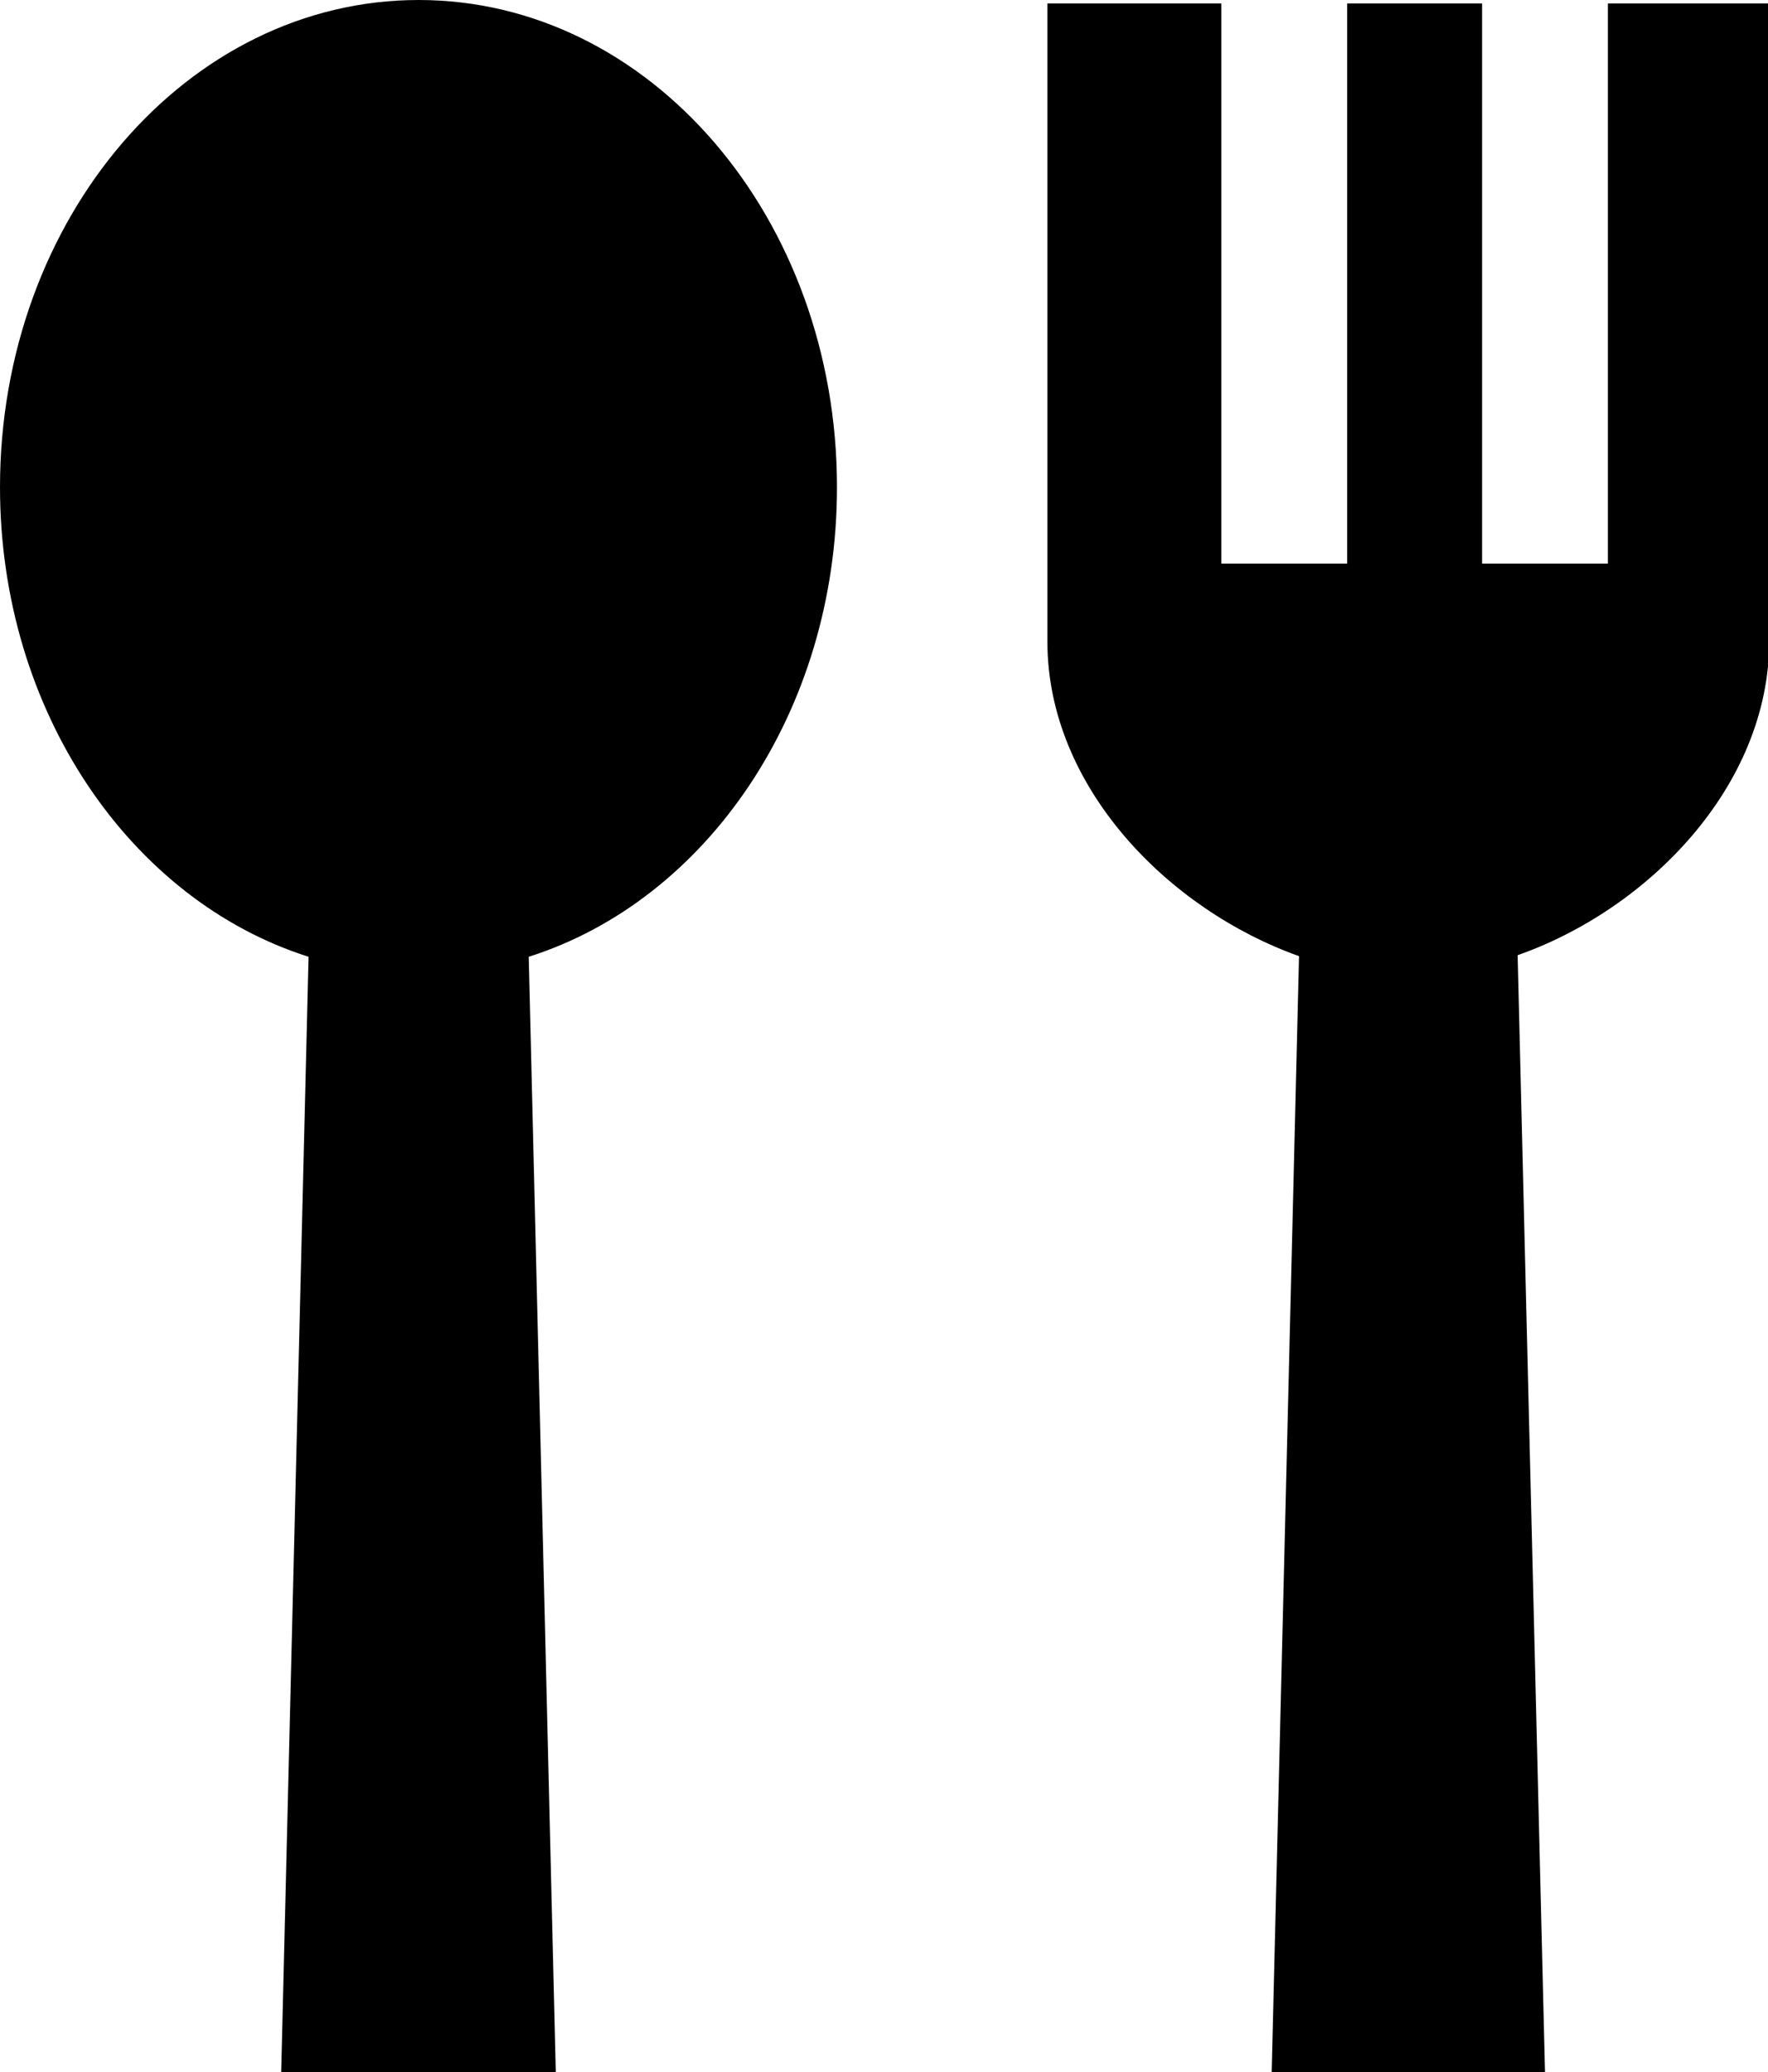 <svg xmlns="http://www.w3.org/2000/svg" viewBox="0 0 56.21 65.88"><title>dining</title><g data-name="Layer 1"><path d="M17.67 65.88l-.86-35.46c5.65-1.79 9.8-7.79 9.8-14.93C26.61 6.93 20.66 0 13.31 0S0 6.93 0 15.49c0 7.14 4.16 13.14 9.81 14.93l-.87 35.46M49.12 65.88l-.87-35.51c4.13-1.45 8-5.36 8-10V.11h-5.13v17.81h-4V.11h-4.29v17.81h-4V.11H33.3V20.4c0 4.61 3.84 8.52 8 10l-.87 35.51"/></g></svg>
